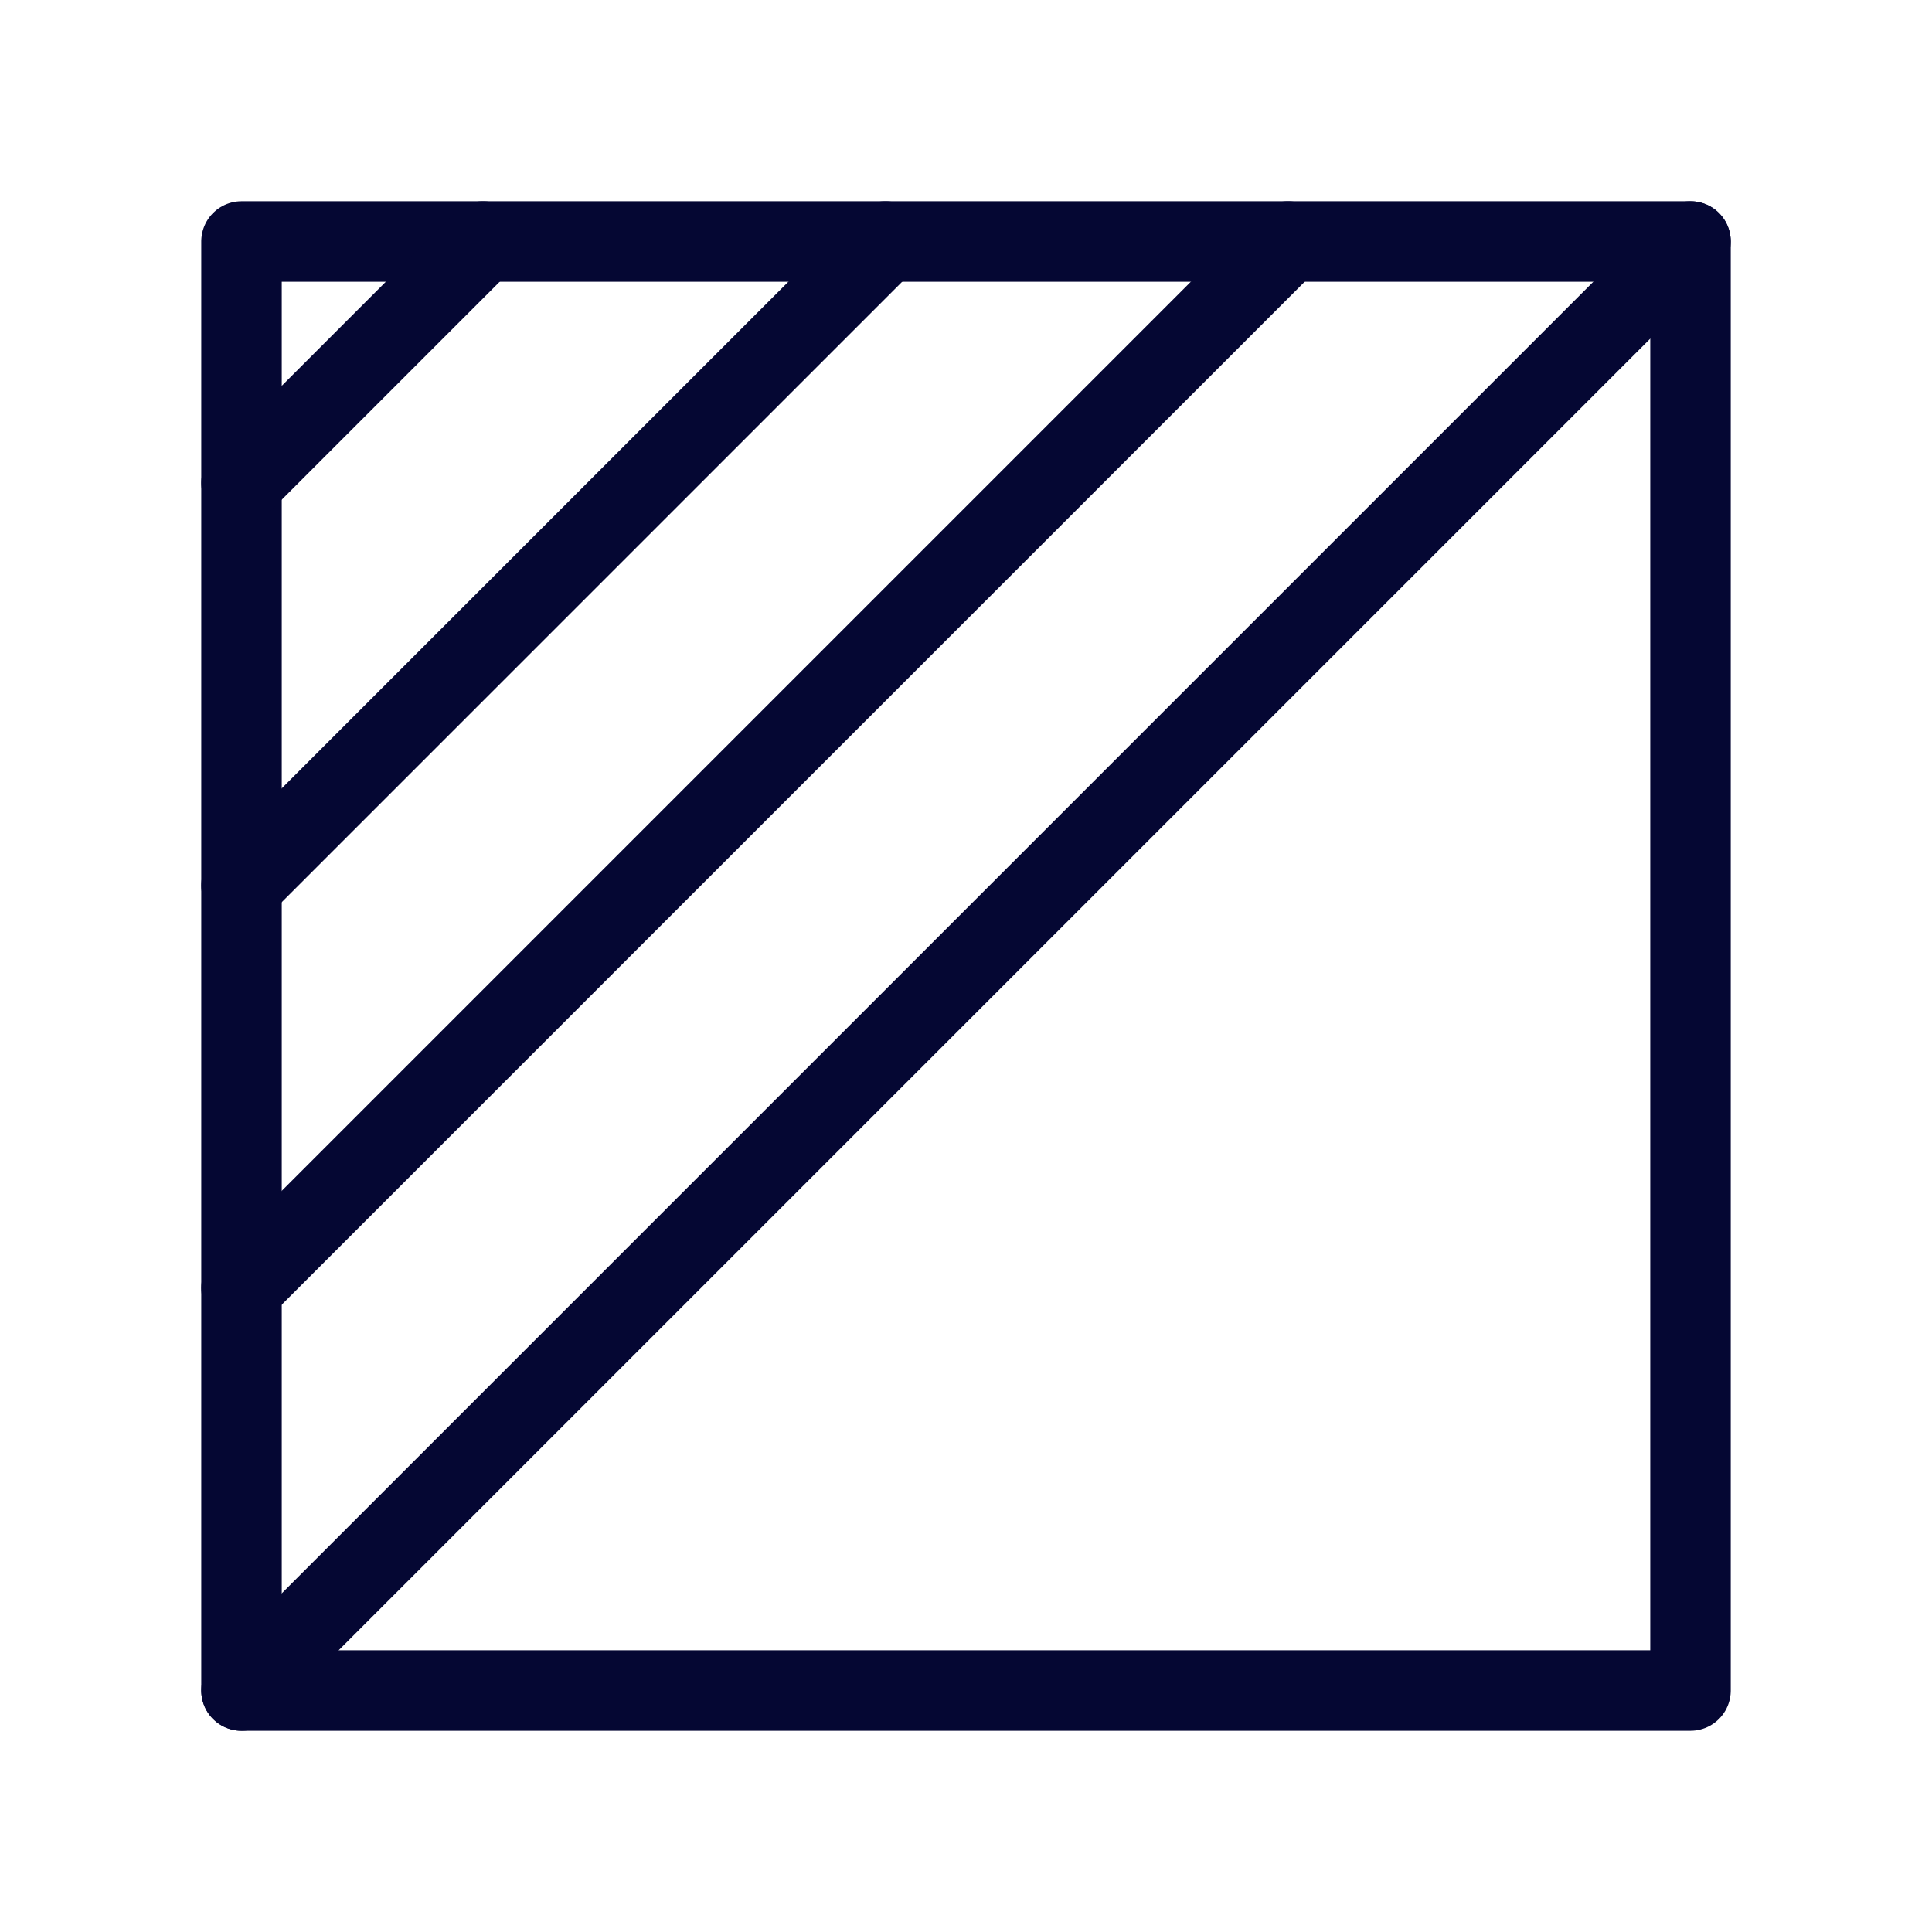 <svg width="24" height="24" viewBox="0 0 24 24" fill="none" xmlns="http://www.w3.org/2000/svg">
<rect x="21" y="3" width="18" height="18" transform="rotate(90 21 3)" stroke="#050733" stroke-linecap="round" stroke-linejoin="round"/>
<path d="M21 3L3 21" stroke="#050733" stroke-linecap="round" stroke-linejoin="round"/>
<path d="M16 3L3 16" stroke="#050733" stroke-linecap="round" stroke-linejoin="round"/>
<path d="M11 3L3 11" stroke="#050733" stroke-linecap="round" stroke-linejoin="round"/>
<path d="M6 3L3 6" stroke="#050733" stroke-linecap="round" stroke-linejoin="round"/>
</svg>
